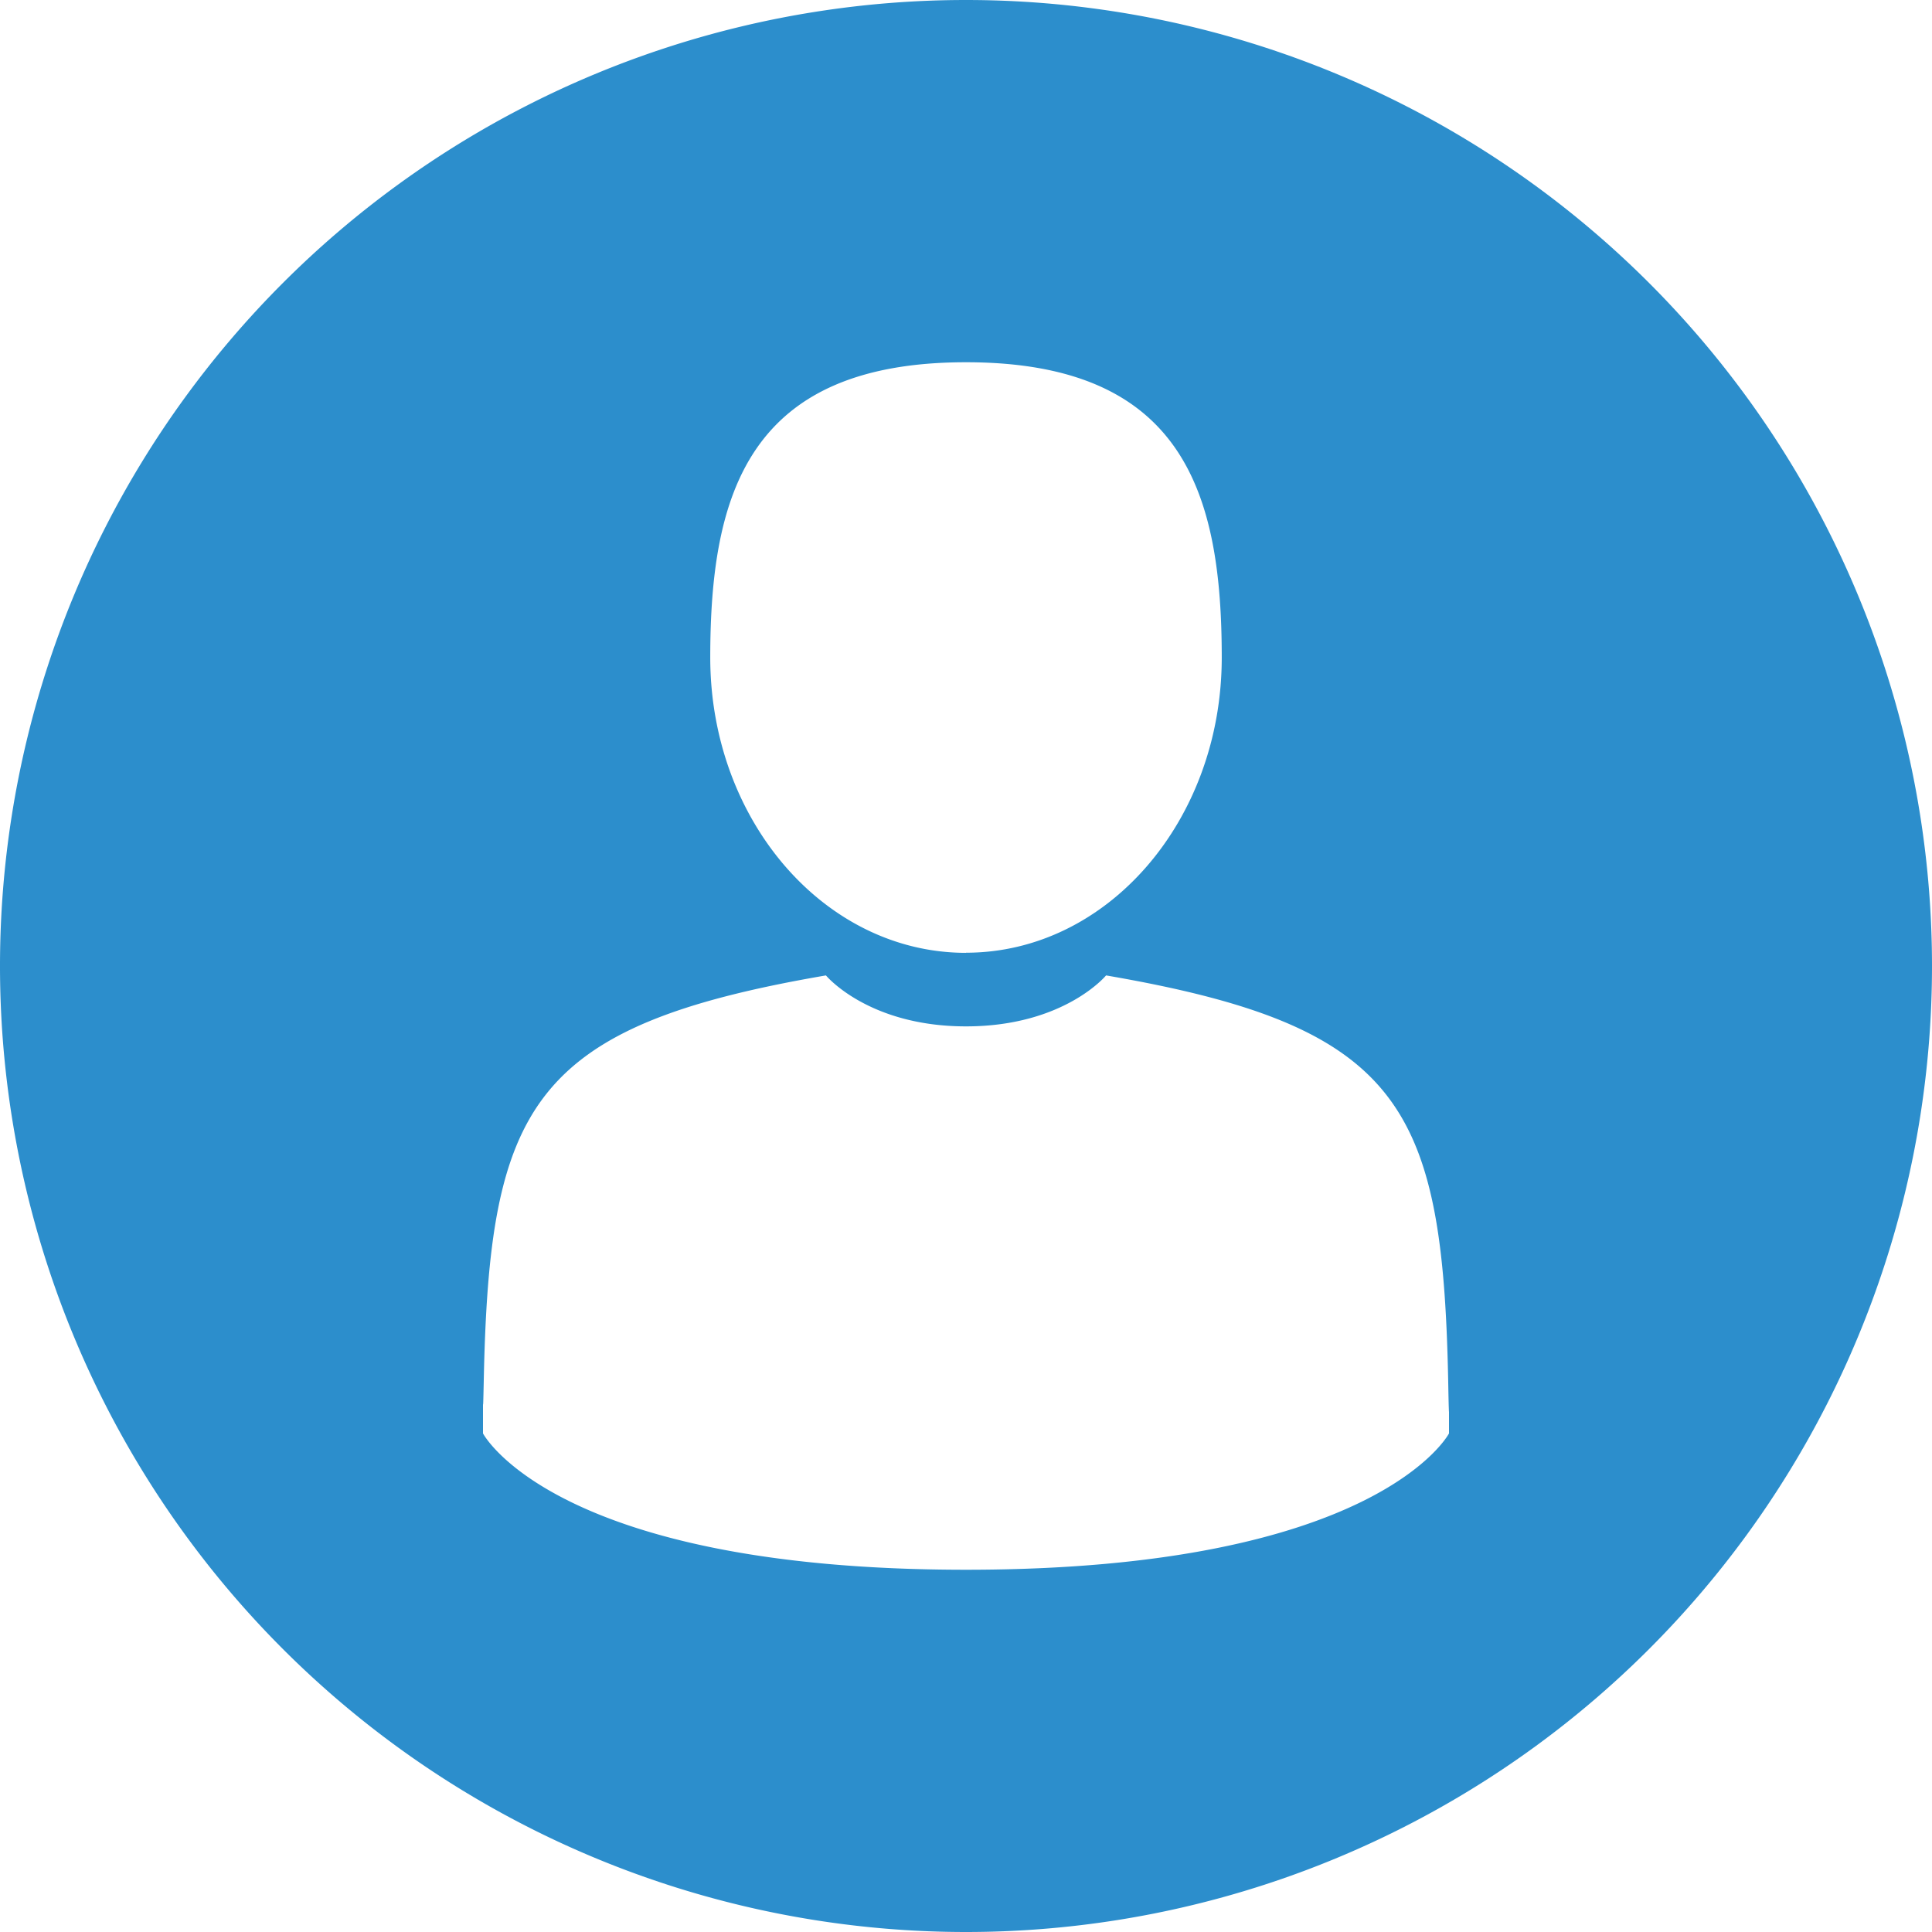 <svg width="16" height="16" fill="none" xmlns="http://www.w3.org/2000/svg"><path fill-rule="evenodd" clip-rule="evenodd" d="M8 16A8 8 0 108 0a8 8 0 000 16zm0-8.11c1.17 0 2.118-1.094 2.118-2.445C10.118 4.095 9.807 3 8 3 6.194 3 5.882 4.095 5.882 5.445c0 1.35.949 2.446 2.118 2.446zm3.995 3.636c-.039-2.353-.362-3.023-2.835-3.448 0 0-.348.422-1.16.422-.811 0-1.16-.422-1.16-.422-2.446.42-2.789 1.08-2.834 3.371-.004.187-.005.197-.006.175v.247S4.59 13 8 13s4-1.129 4-1.129v-.182c0 .013-.002-.013-.005-.163z" fill="#2C8ECC"/></svg>